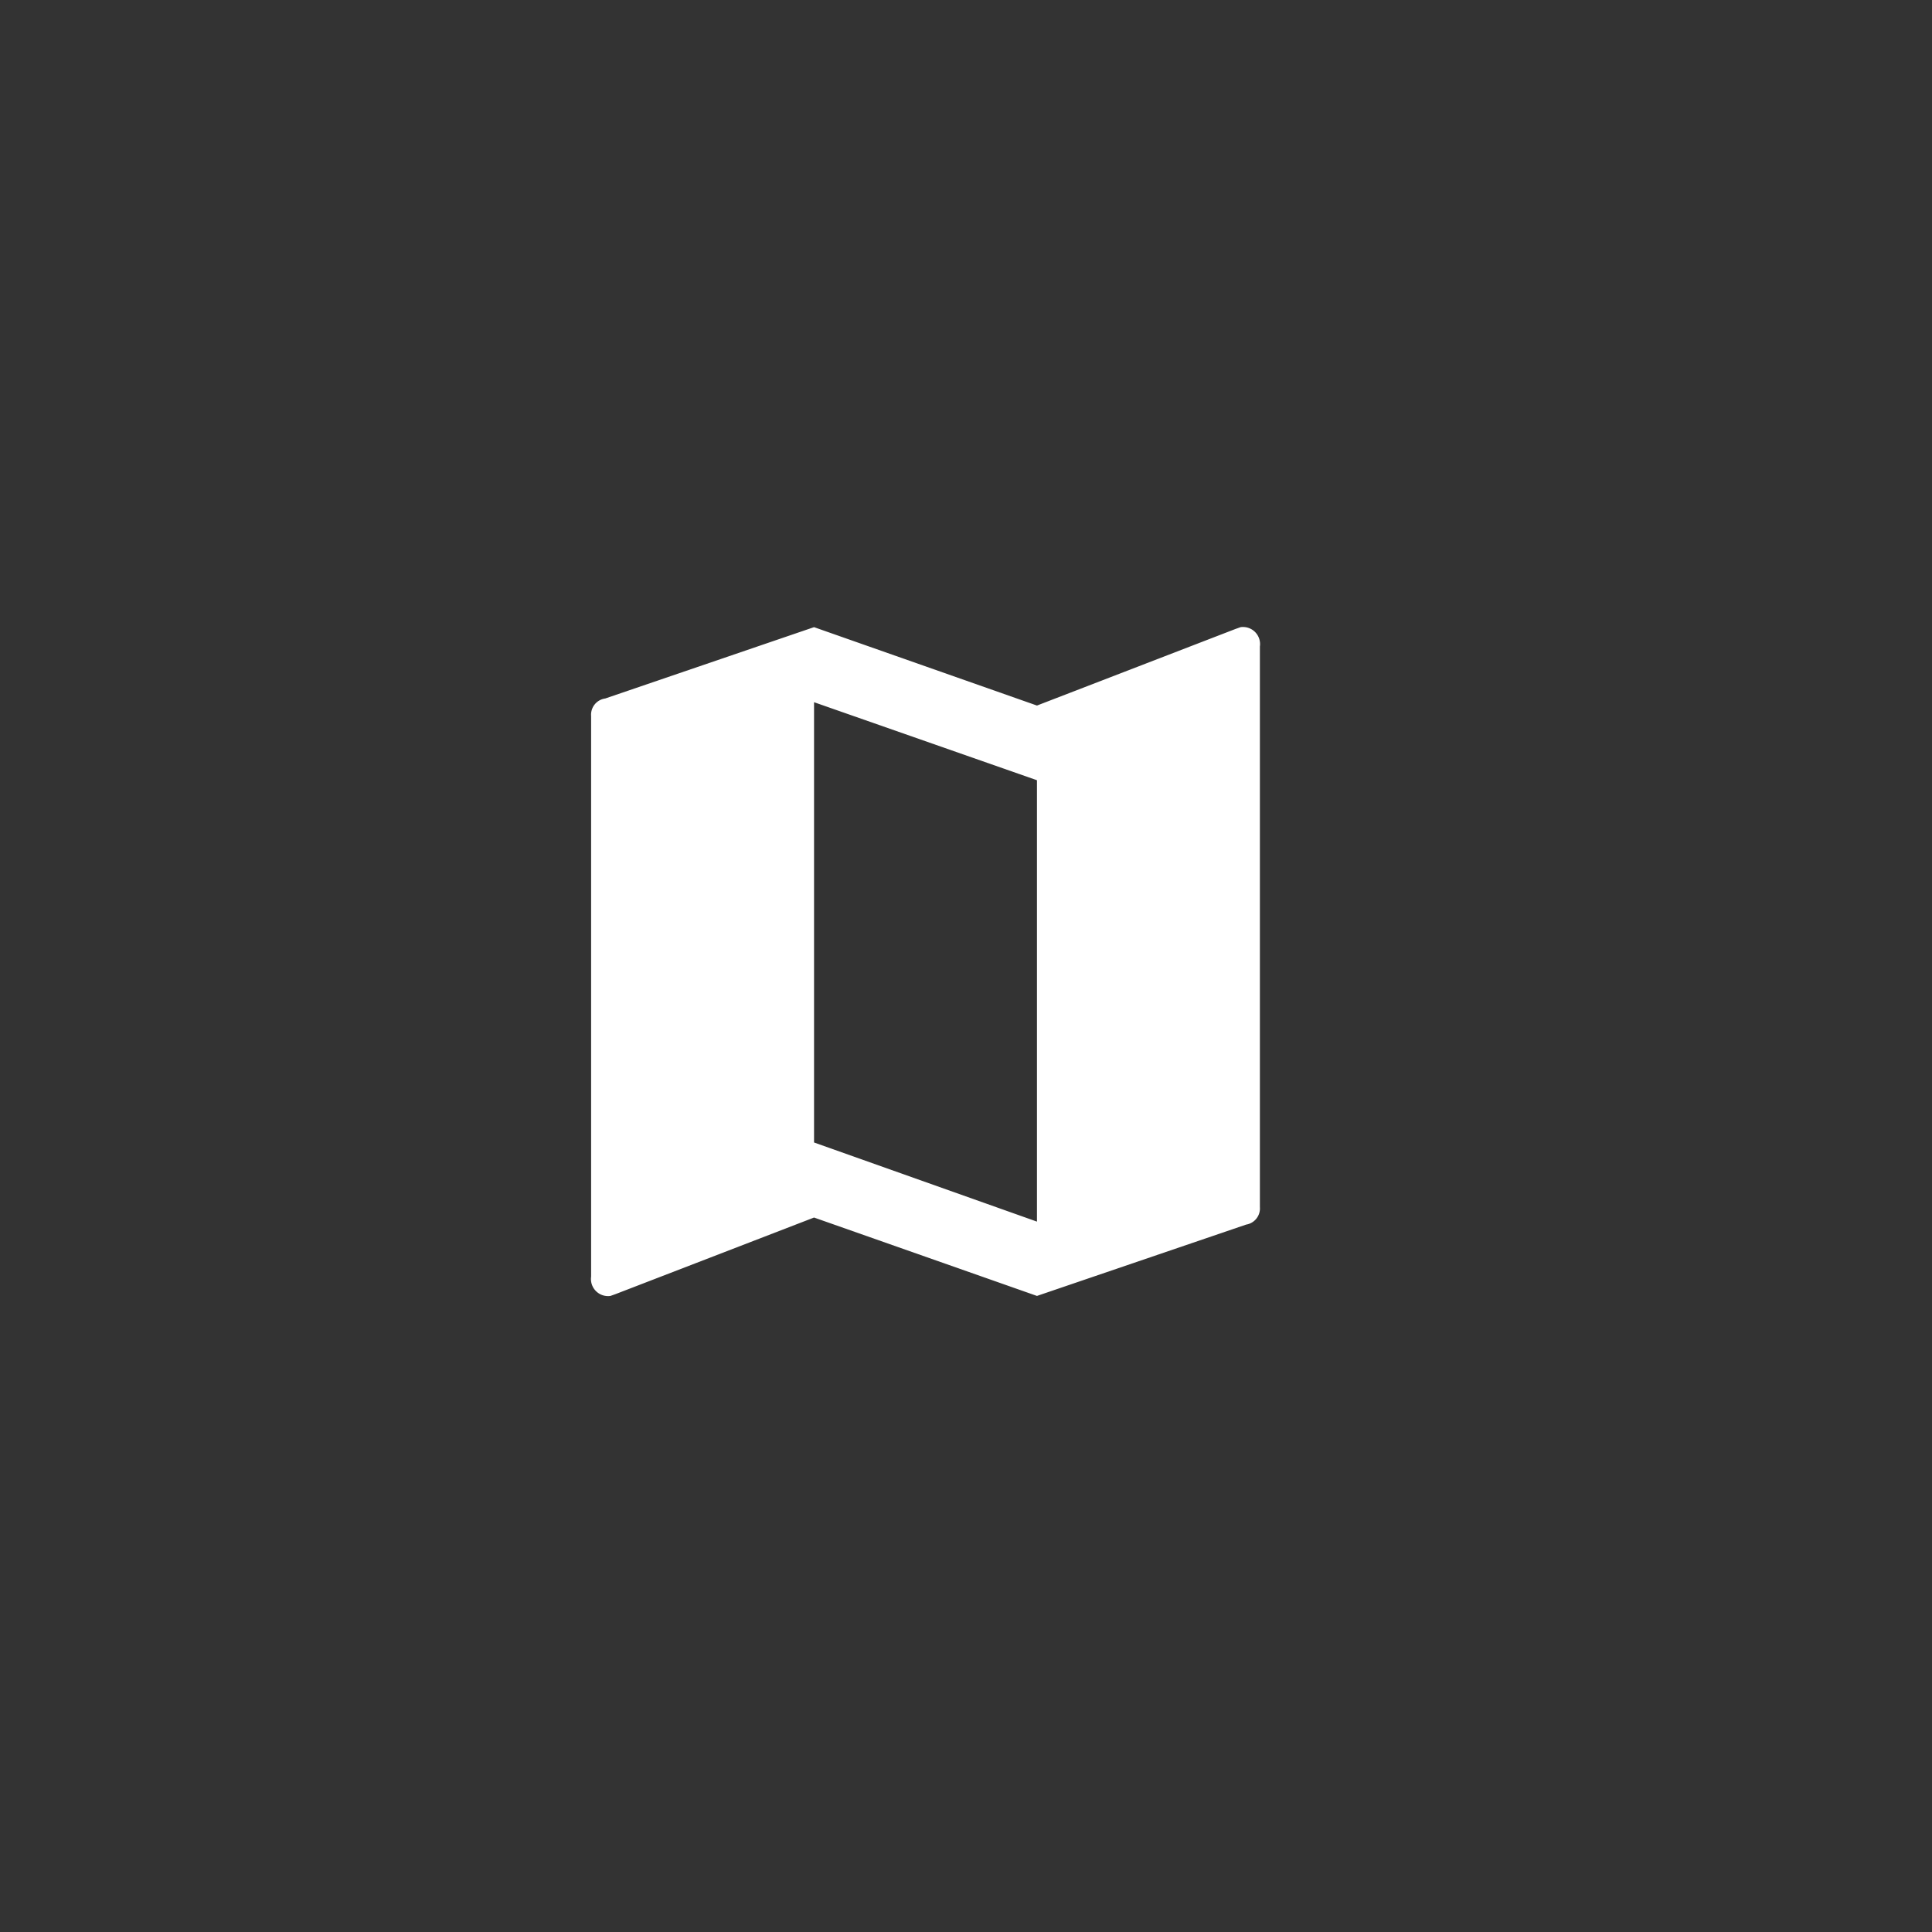<svg id="Layer_1" data-name="Layer 1" xmlns="http://www.w3.org/2000/svg" viewBox="0 0 52 52"><rect x="0" y="0" width="52" height="52" fill="#333333" stroke="none"/><defs><style>.cls-1{fill:none;}.cls-2{isolation:isolate;}.cls-3{fill:#fff;}</style></defs><title>icon-control-white</title><rect class="cls-1" width="52" height="52"/><g class="cls-2"><path class="cls-3" d="M33.39,16.88a.46.46,0,0,1,.52.52V32.49a.44.44,0,0,1-.37.47l-5.63,1.92-6-2.11-5.34,2.06-.14.05a.46.46,0,0,1-.52-.52V19.27a.44.44,0,0,1,.38-.47l5.62-1.92,6,2.11,5.34-2.06Zm-5.48,16V21l-6-2.1V30.75Z"/></g></svg>